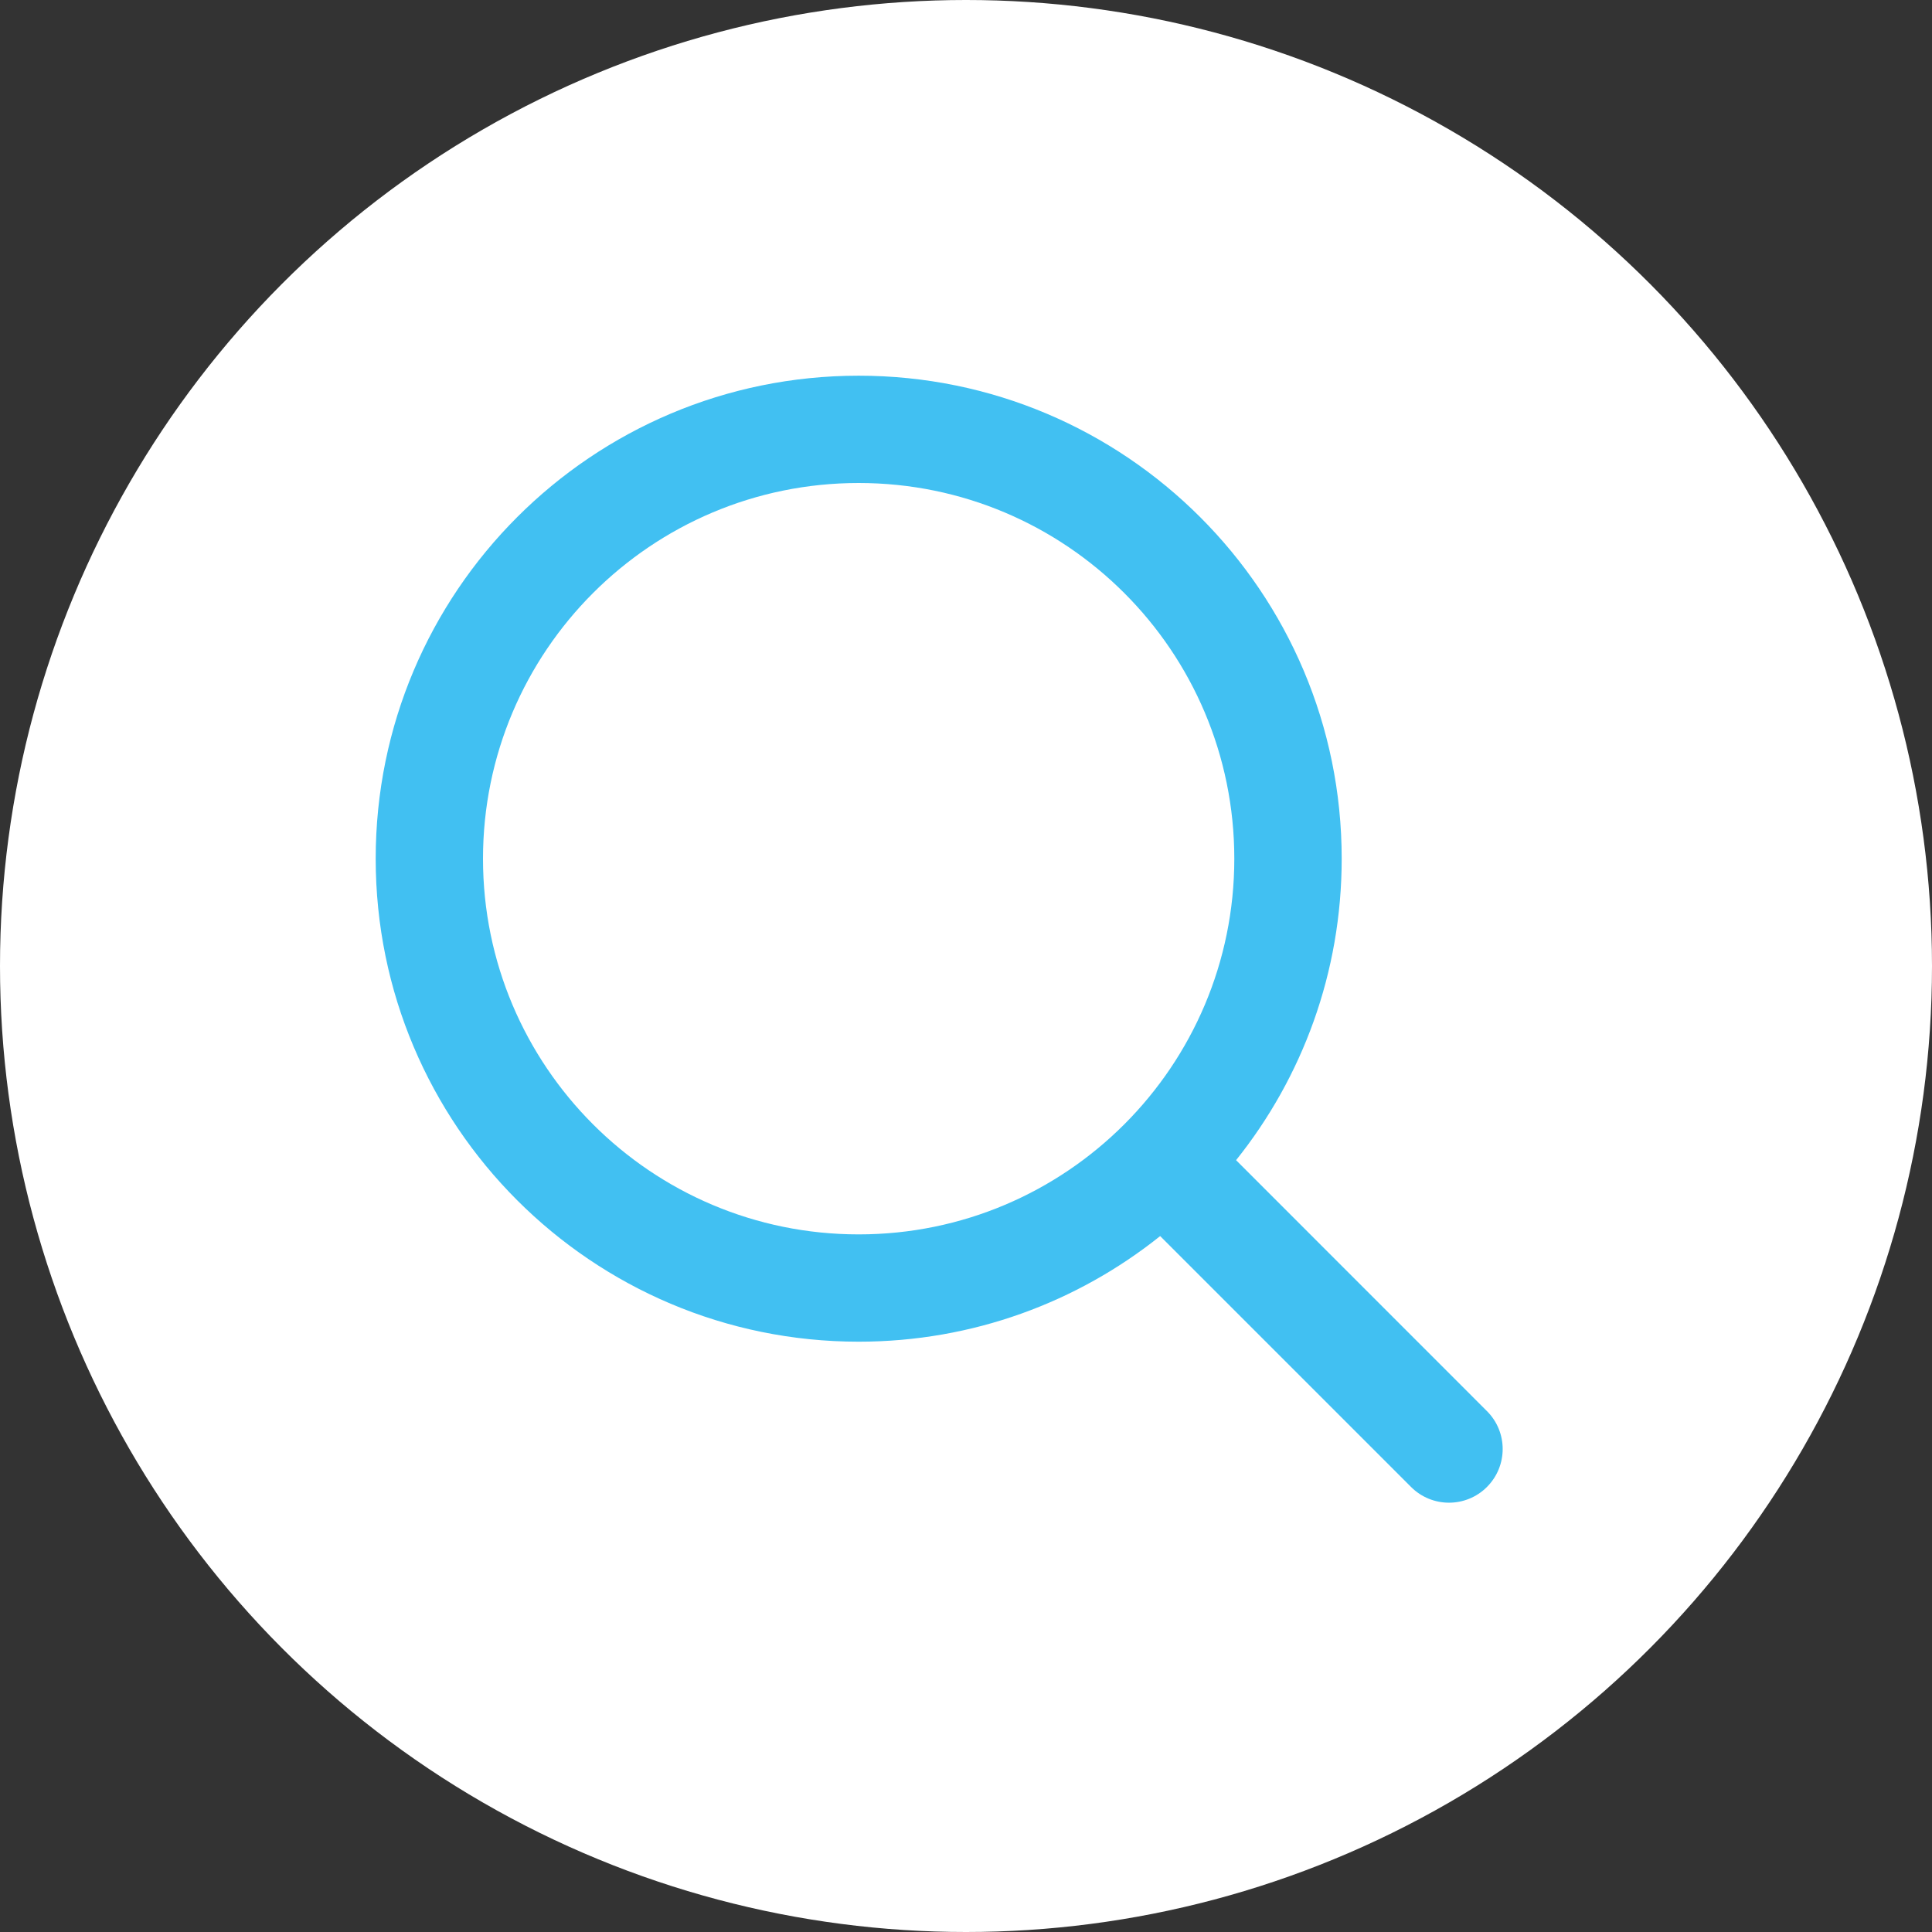 <svg width="24" height="24" viewBox="0 0 24 24" fill="none" xmlns="http://www.w3.org/2000/svg">
<rect x="0" y="0" width="24" height="24" fill="#333333" stroke="none"/>
<circle cx="12" cy="12" r="12" fill="white"/>
<path fill-rule="evenodd" clip-rule="evenodd" d="M10.667 4.667C7.353 4.667 4.667 7.353 4.667 10.667C4.667 13.981 7.353 16.667 10.667 16.667C12.083 16.667 13.385 16.176 14.412 15.355L17.529 18.472C17.789 18.732 18.211 18.732 18.471 18.472C18.732 18.211 18.732 17.789 18.471 17.529L15.355 14.412C16.176 13.386 16.667 12.084 16.667 10.667C16.667 7.353 13.98 4.667 10.667 4.667ZM6 10.667C6 8.09 8.089 6 10.667 6C13.244 6 15.333 8.09 15.333 10.667C15.333 13.244 13.244 15.334 10.667 15.334C8.089 15.334 6 13.244 6 10.667Z" fill="#41C0F2"/>
</svg>
